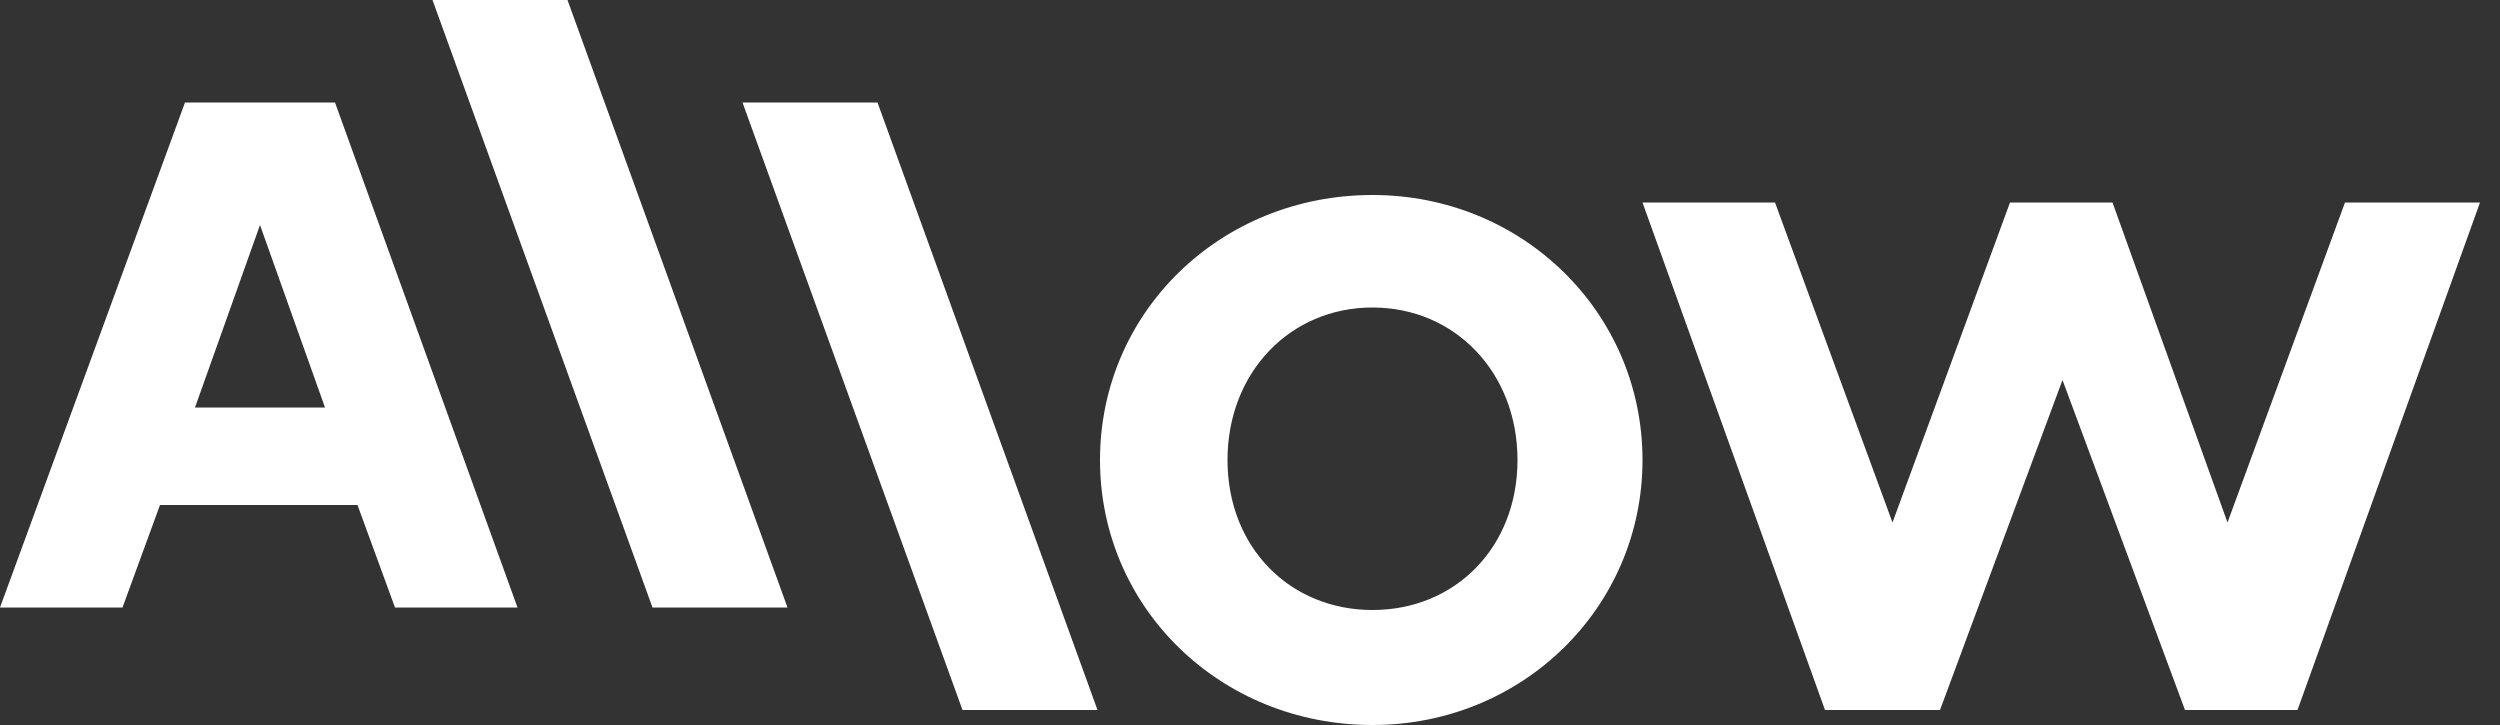 <svg width="100" height="29" viewBox="0 0 100 29" fill="none" xmlns="http://www.w3.org/2000/svg">
<rect x="0" y="0" width="100" height="29" fill="#333333" stroke="none"/>
<path d="M35.1 4.1L43.9 28.4H38.5L29.7 4.1H35.1ZM65.7 18.4C65.7 12.5 60.9 7.8 54.9 7.8C48.8 7.8 44 12.5 44 18.4C44 24.3 48.8 29 54.9 29C60.9 29 65.7 24.3 65.7 18.4ZM60.7 18.4C60.7 21.9 58.2 24.4 54.9 24.4C51.6 24.4 49.1 21.9 49.1 18.4C49.1 14.9 51.6 12.3 54.9 12.3C58.2 12.3 60.7 14.9 60.7 18.4ZM93.8 8.1L89.1 20.9L84.5 8.1H80.4L75.7 20.9L71 8.1H65.7L73 28.4H77.6L82.5 15.2L87.4 28.4H91.9L99.2 8.1H93.8V8.1Z" fill="white"/>
<path d="M10.4 9L13 16.3H7.8L10.4 9ZM7.4 4.1L0 24.3H4.9L6.4 20.2H14.3L15.8 24.3H20.7L13.4 4.1H7.4ZM17.3 0L26.1 24.3H31.5L22.7 0H17.3Z" fill="white"/>
</svg>
